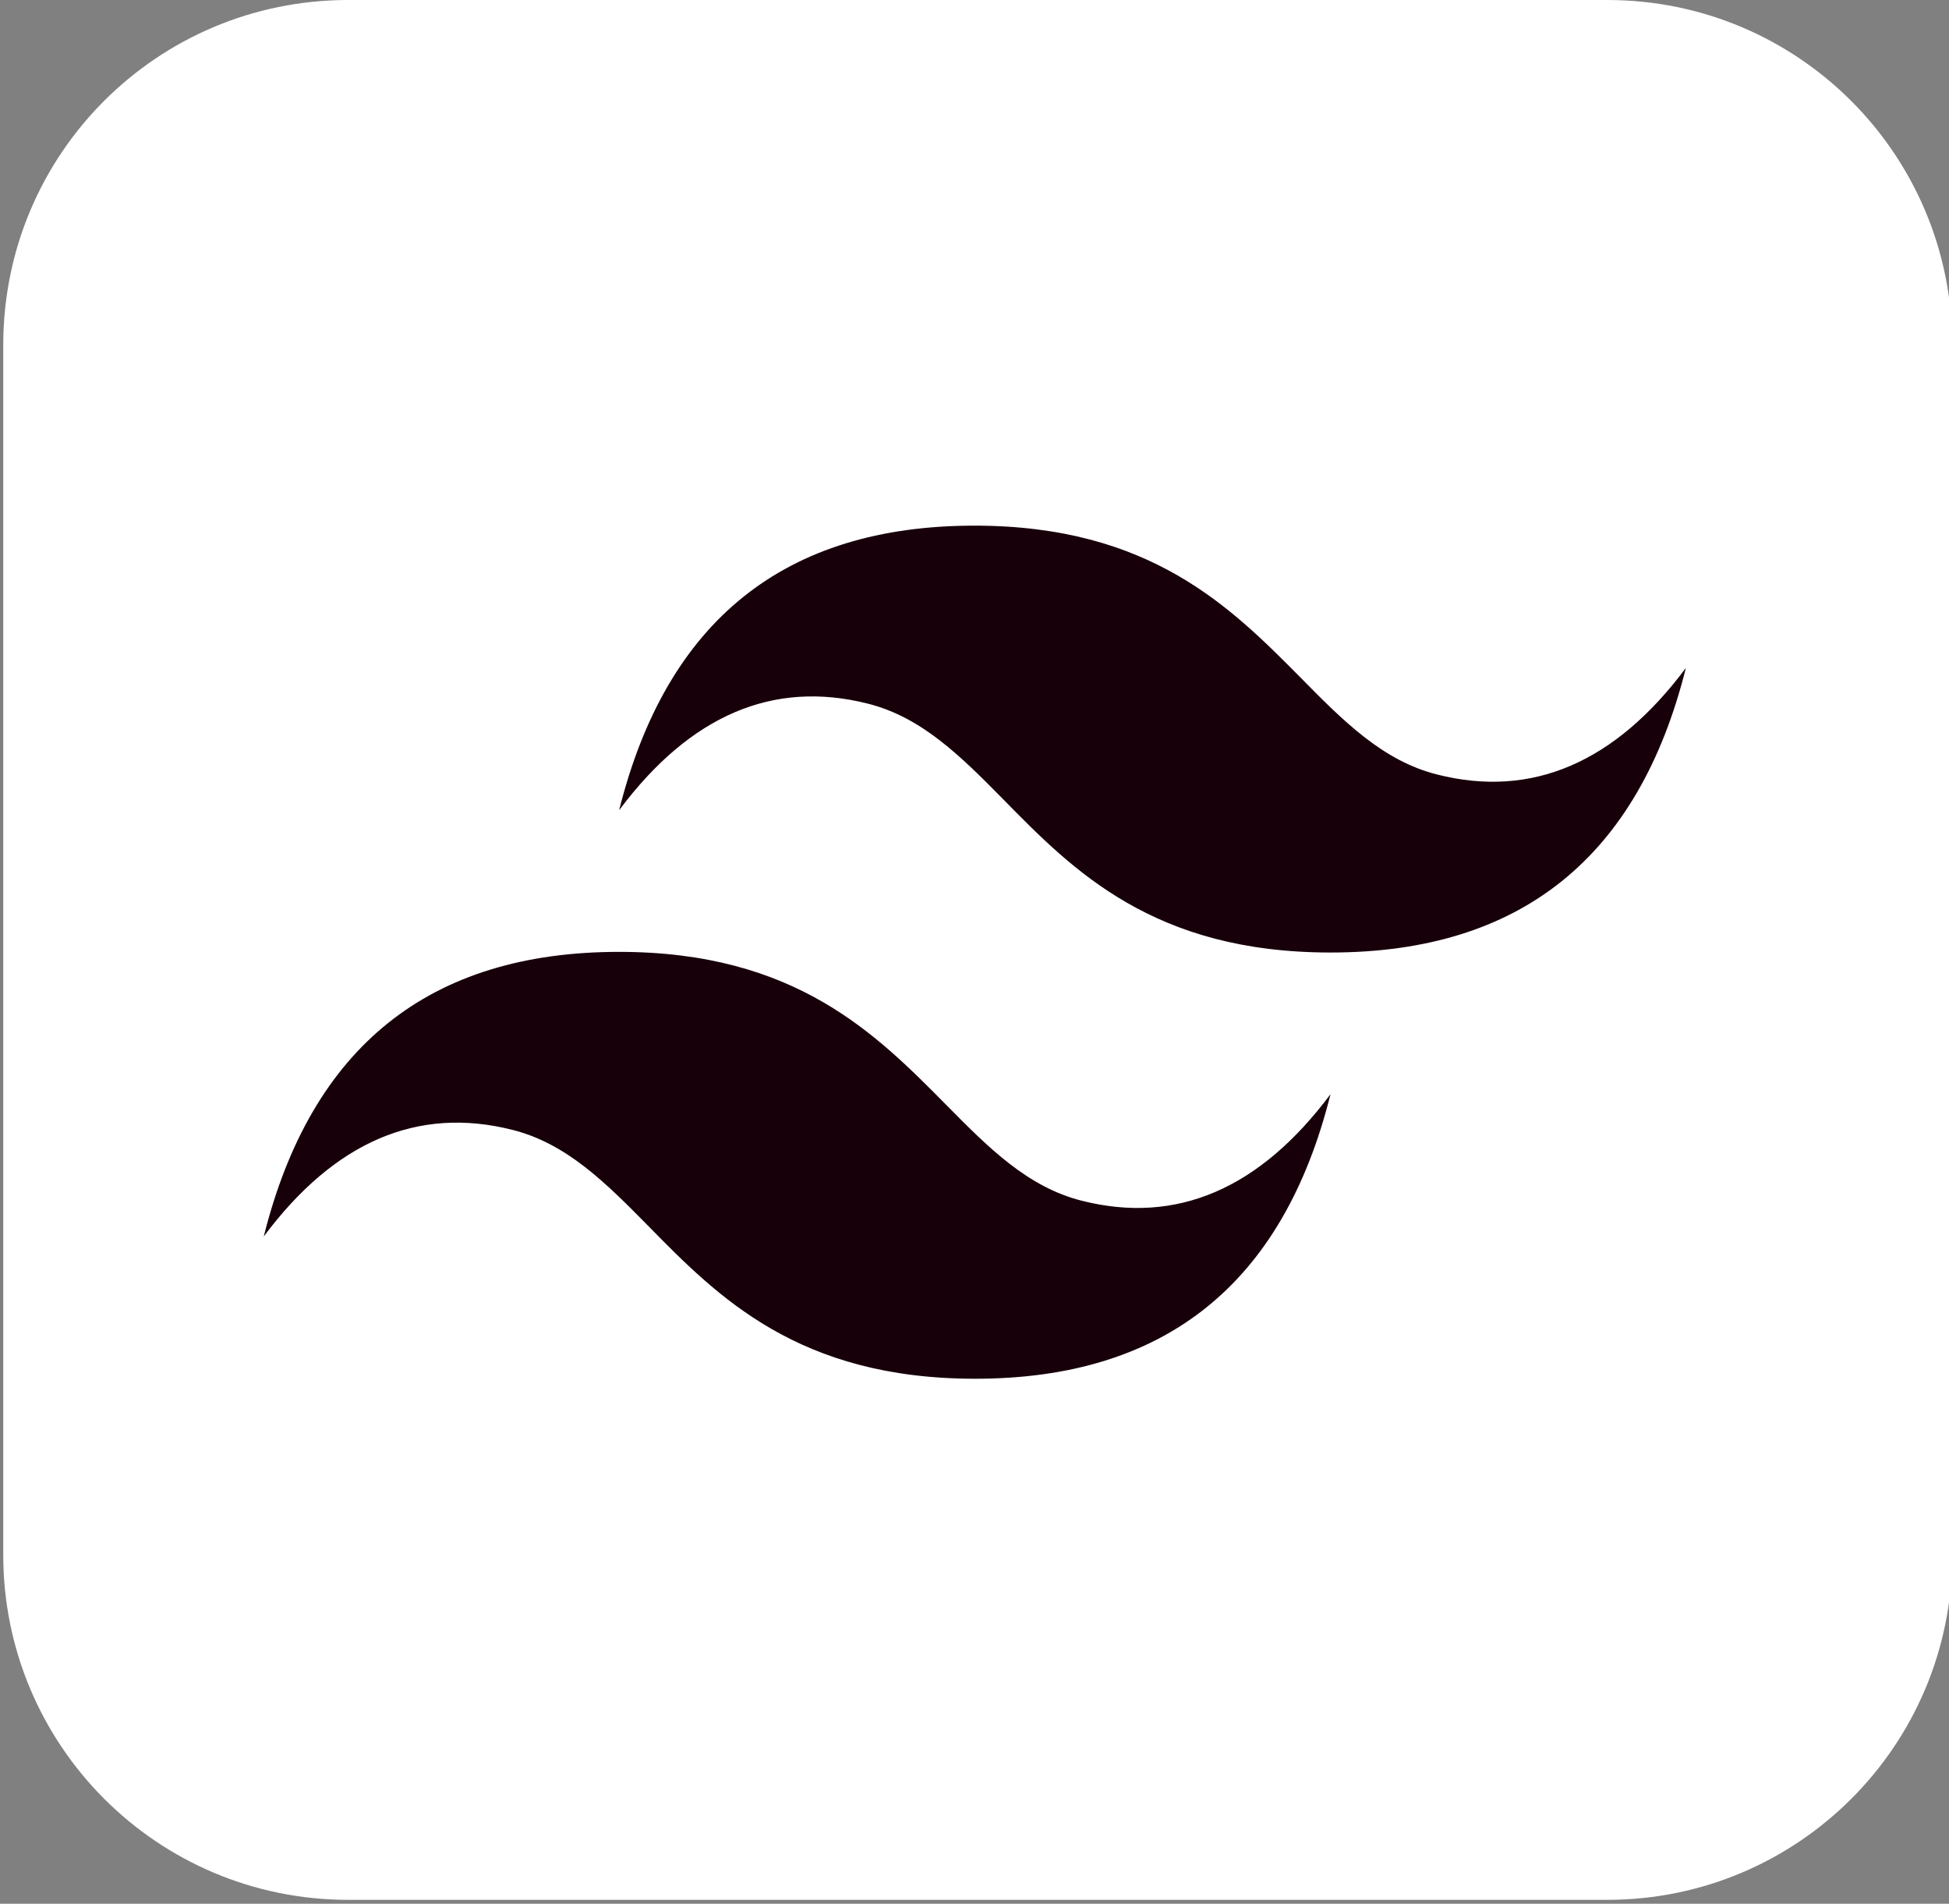 <?xml version="1.0" encoding="utf-8"?>
<!-- Generator: Adobe Illustrator 27.1.0, SVG Export Plug-In . SVG Version: 6.00 Build 0)  -->
<svg version="1.1" id="Layer_1" xmlns="http://www.w3.org/2000/svg" xmlns:xlink="http://www.w3.org/1999/xlink" x="0px" y="0px"
	 viewBox="0 0 300 293" style="enable-background:new 0 0 300 293;" xml:space="preserve">
<rect x="0" y="0" width="300" height="293" fill="#808080" stroke="none"/>
<style type="text/css">
	.st0{fill:#FFFFFF;}
	.st1{fill:#18000A;}
</style>
<path class="st0" d="M53.6,0h193.8c29.4,0,53.1,23.8,53.1,53.1v186.2c0,29.4-23.8,53.1-53.1,53.1H53.6c-29.4,0-53.1-23.8-53.1-53.1
	V53.1C0.5,23.7,24.2,0,53.6,0z"/>
<path class="st1" d="M150,80.9c-29.2,0-47.4,14.6-54.7,43.8c10.9-14.6,23.7-20.1,38.3-16.4c8.3,2.1,14.3,8.1,20.9,14.8
	c10.7,10.9,23.1,23.5,50.3,23.5c29.2,0,47.4-14.6,54.7-43.8c-10.9,14.6-23.7,20.1-38.3,16.4c-8.3-2.1-14.3-8.1-20.9-14.8
	C189.5,93.5,177.1,80.9,150,80.9z M95.3,146.5c-29.2,0-47.4,14.6-54.7,43.8c10.9-14.6,23.7-20.1,38.3-16.4
	c8.3,2.1,14.3,8.1,20.9,14.8c10.7,10.9,23.1,23.5,50.3,23.5c29.2,0,47.4-14.6,54.7-43.8c-10.9,14.6-23.7,20.1-38.3,16.4
	c-8.3-2.1-14.3-8.1-20.9-14.8C134.8,159.1,122.4,146.5,95.3,146.5z"/>
</svg>
